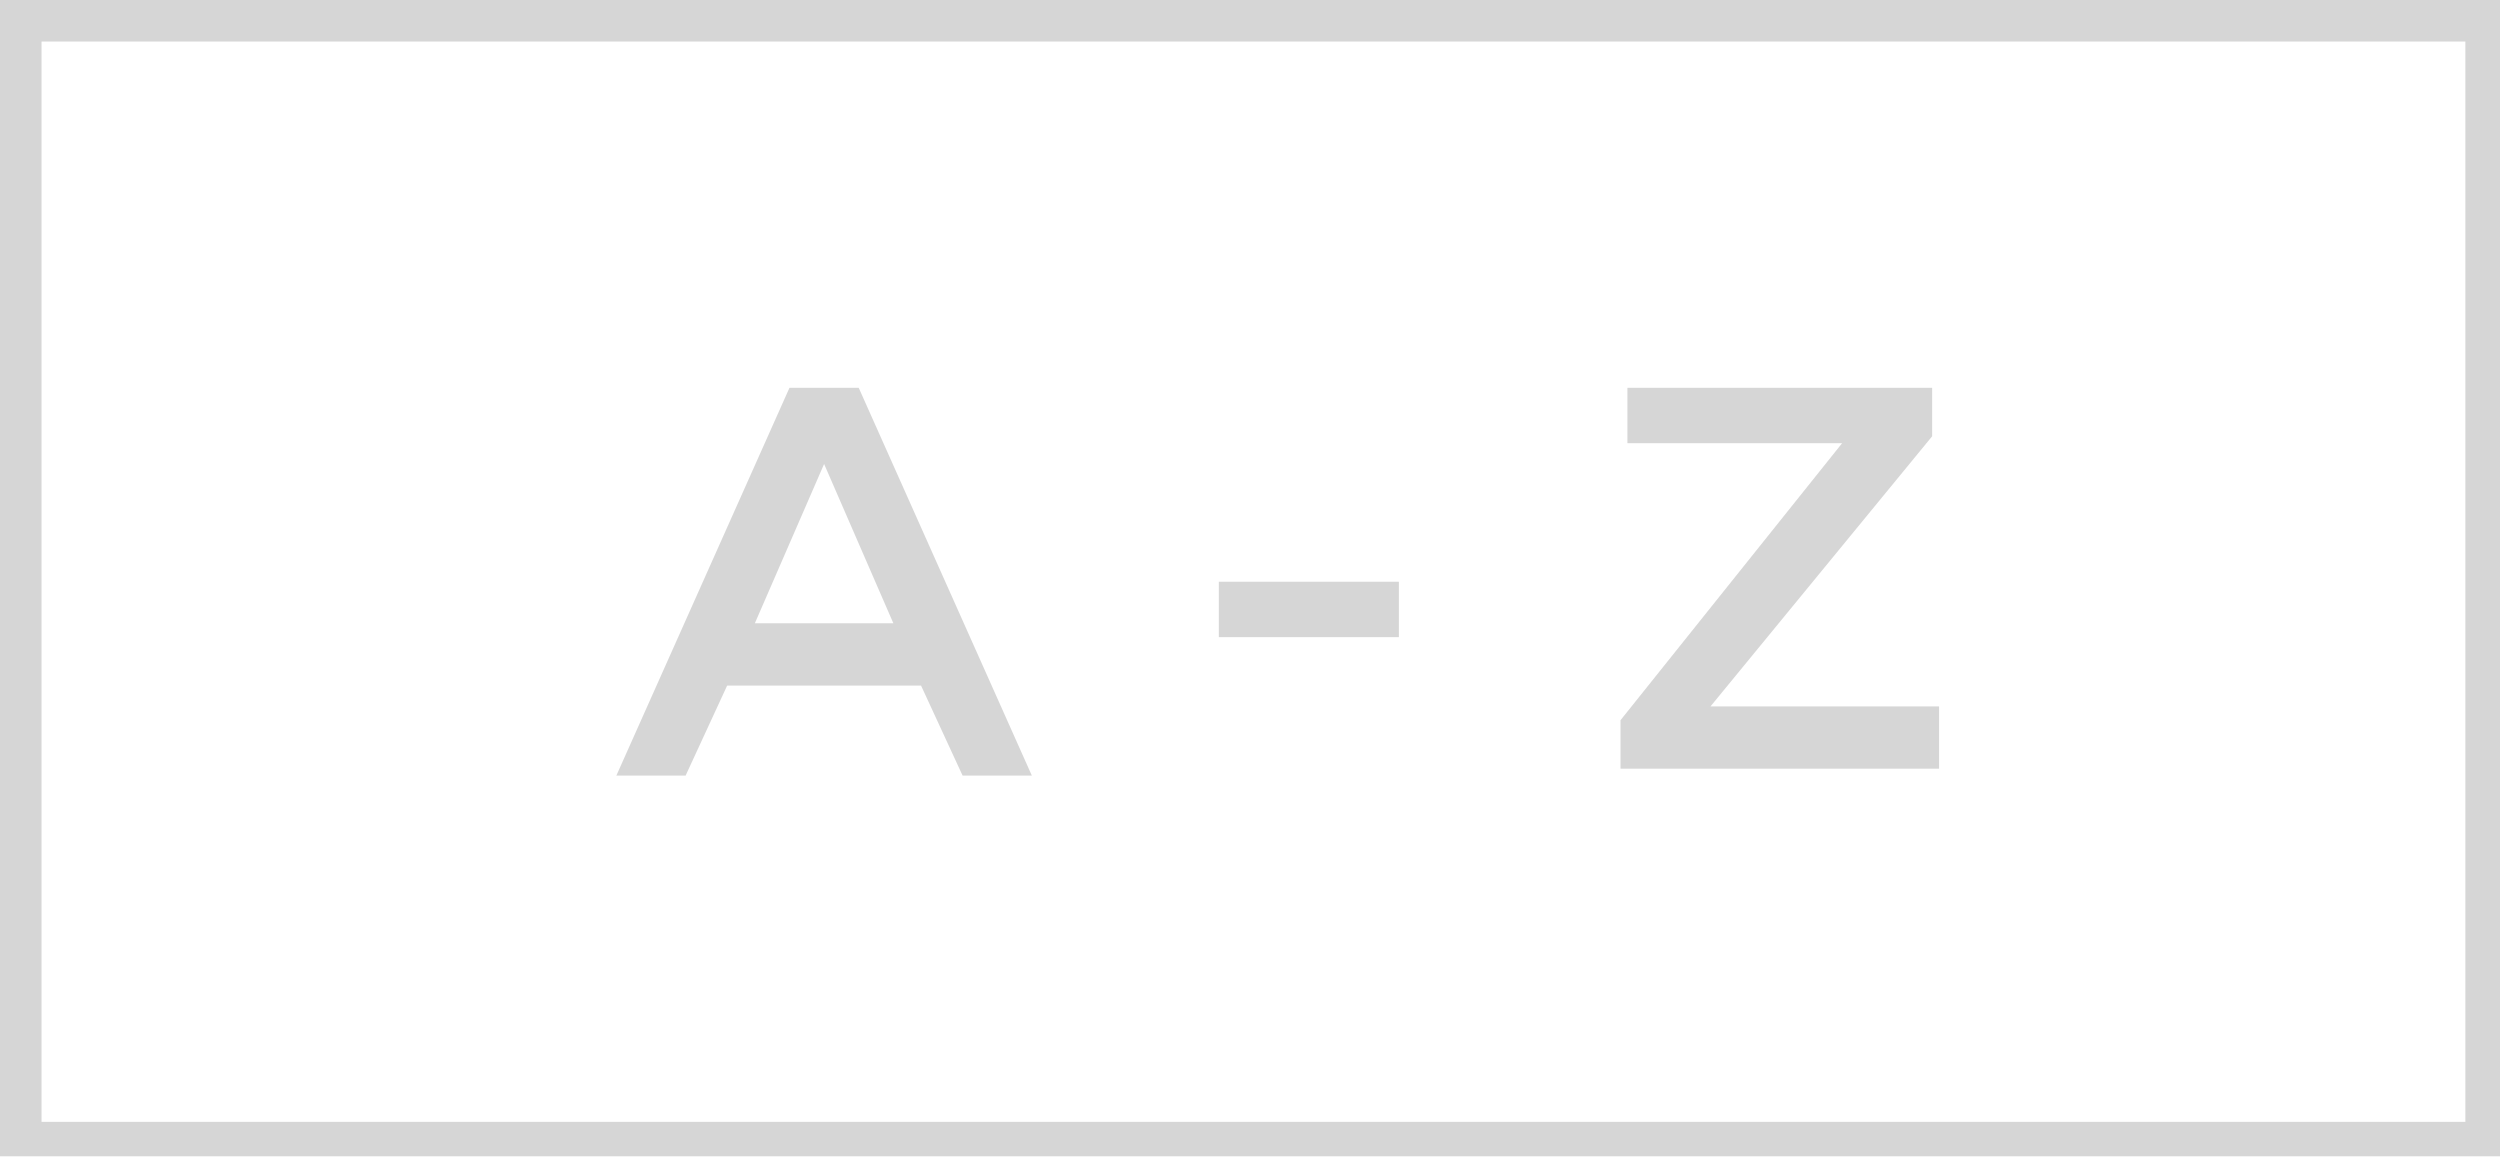 <?xml version="1.0" encoding="utf-8"?>
<!-- Generator: Adobe Illustrator 18.1.1, SVG Export Plug-In . SVG Version: 6.00 Build 0)  -->
<svg version="1.1" id="Layer_1" xmlns="http://www.w3.org/2000/svg" xmlns:xlink="http://www.w3.org/1999/xlink" x="0px" y="0px"
	 viewBox="0 0 36.1 16.7" enable-background="new 0 0 36.1 16.7" xml:space="preserve">
<g>
	<g opacity="0.25">
		<path fill="#5C5C5B" d="M36.1,16.7H0V0h36.1V16.7z M0.6,16.2h35V0.6h-35V16.2z"/>
		<g>
			<path fill="#5C5C5B" d="M10.5,9.9l-0.6,1.3h-1l2.5-5.6h1l2.5,5.6h-1l-0.6-1.3H10.5z M12.9,9l-1-2.3l-1,2.3H12.9z"/>
			<path fill="#5C5C5B" d="M17.6,9.2V8.4h2.6v0.8H17.6z"/>
			<path fill="#5C5C5B" d="M26.6,6.4h-3.1V5.6h4.4v0.7l-3.2,3.9v0H28v0.9h-4.6v-0.7L26.6,6.4L26.6,6.4z"/>
		</g>
	</g>
</g>
</svg>
